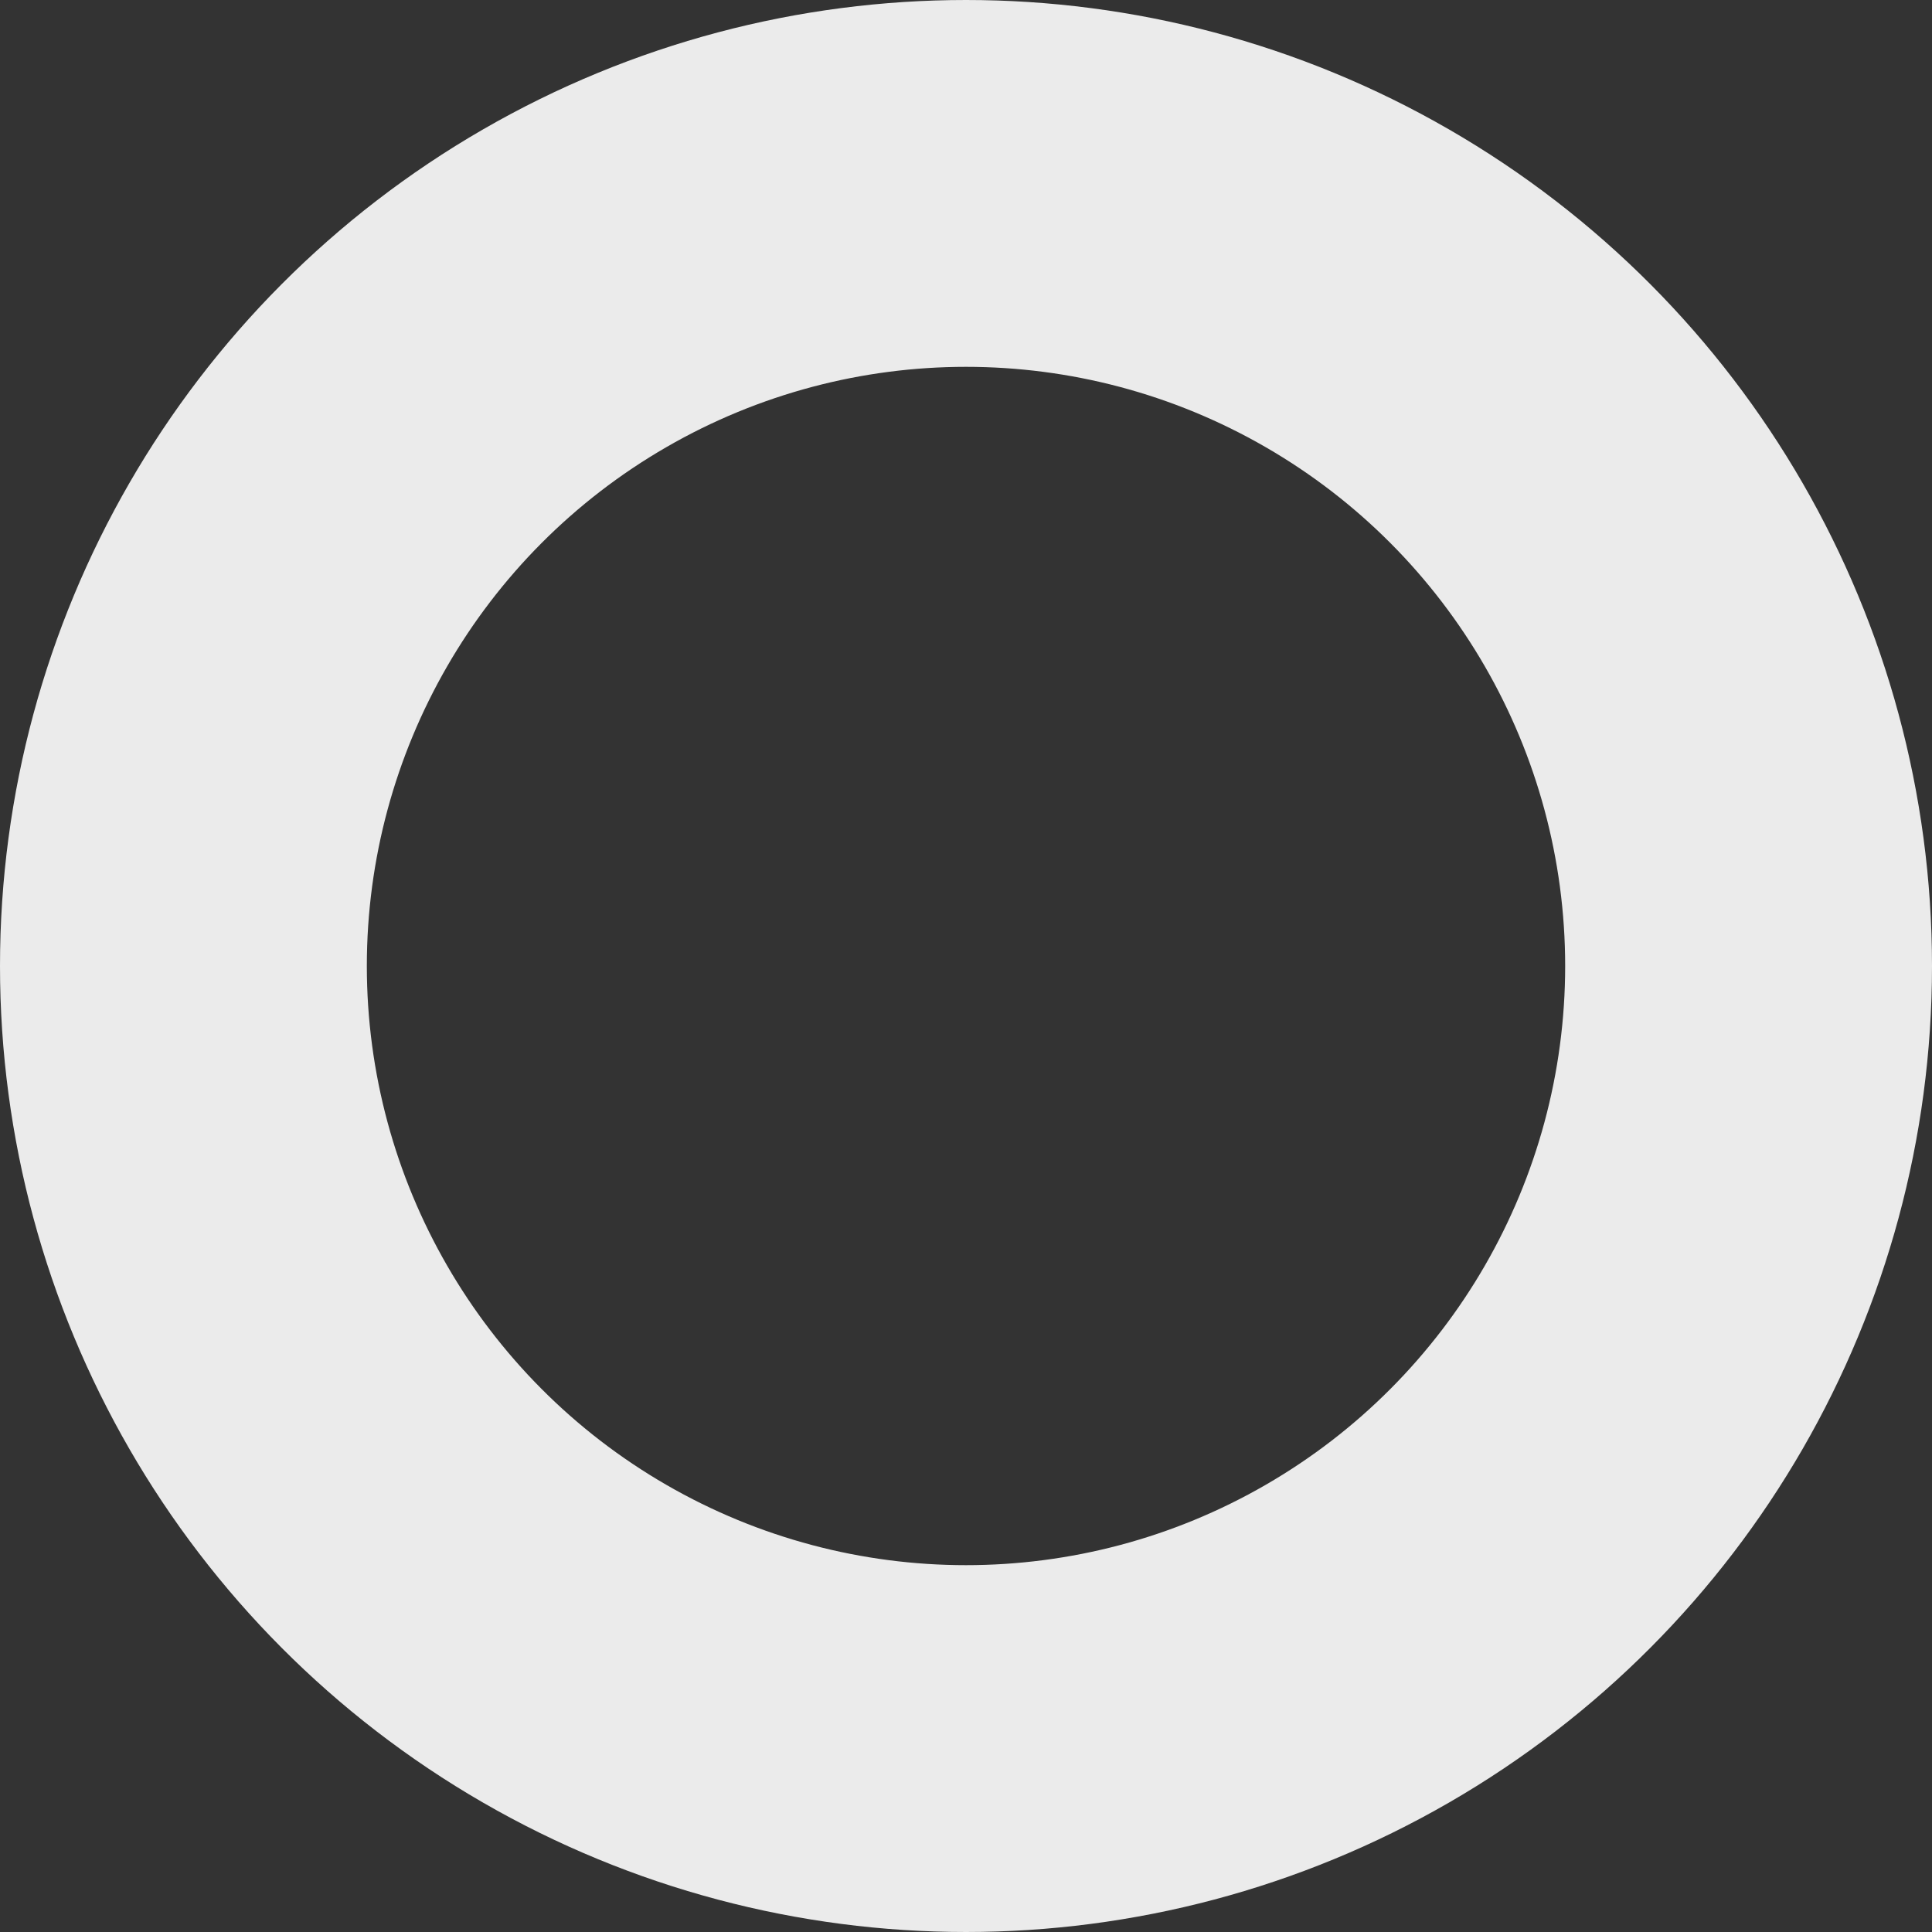 <svg xmlns="http://www.w3.org/2000/svg" width="158" height="158" viewBox="0 0 158 158">
  <rect x="0" y="0" width="158" height="158" fill="#333333" stroke="none"/>
  <g id="Elipse_12" data-name="Elipse 12" fill="none" stroke="#ebebeb" stroke-width="30">
    <circle cx="79" cy="79" r="79" stroke="none"/>
    <circle cx="79" cy="79" r="64" fill="none"/>
  </g>
</svg>
